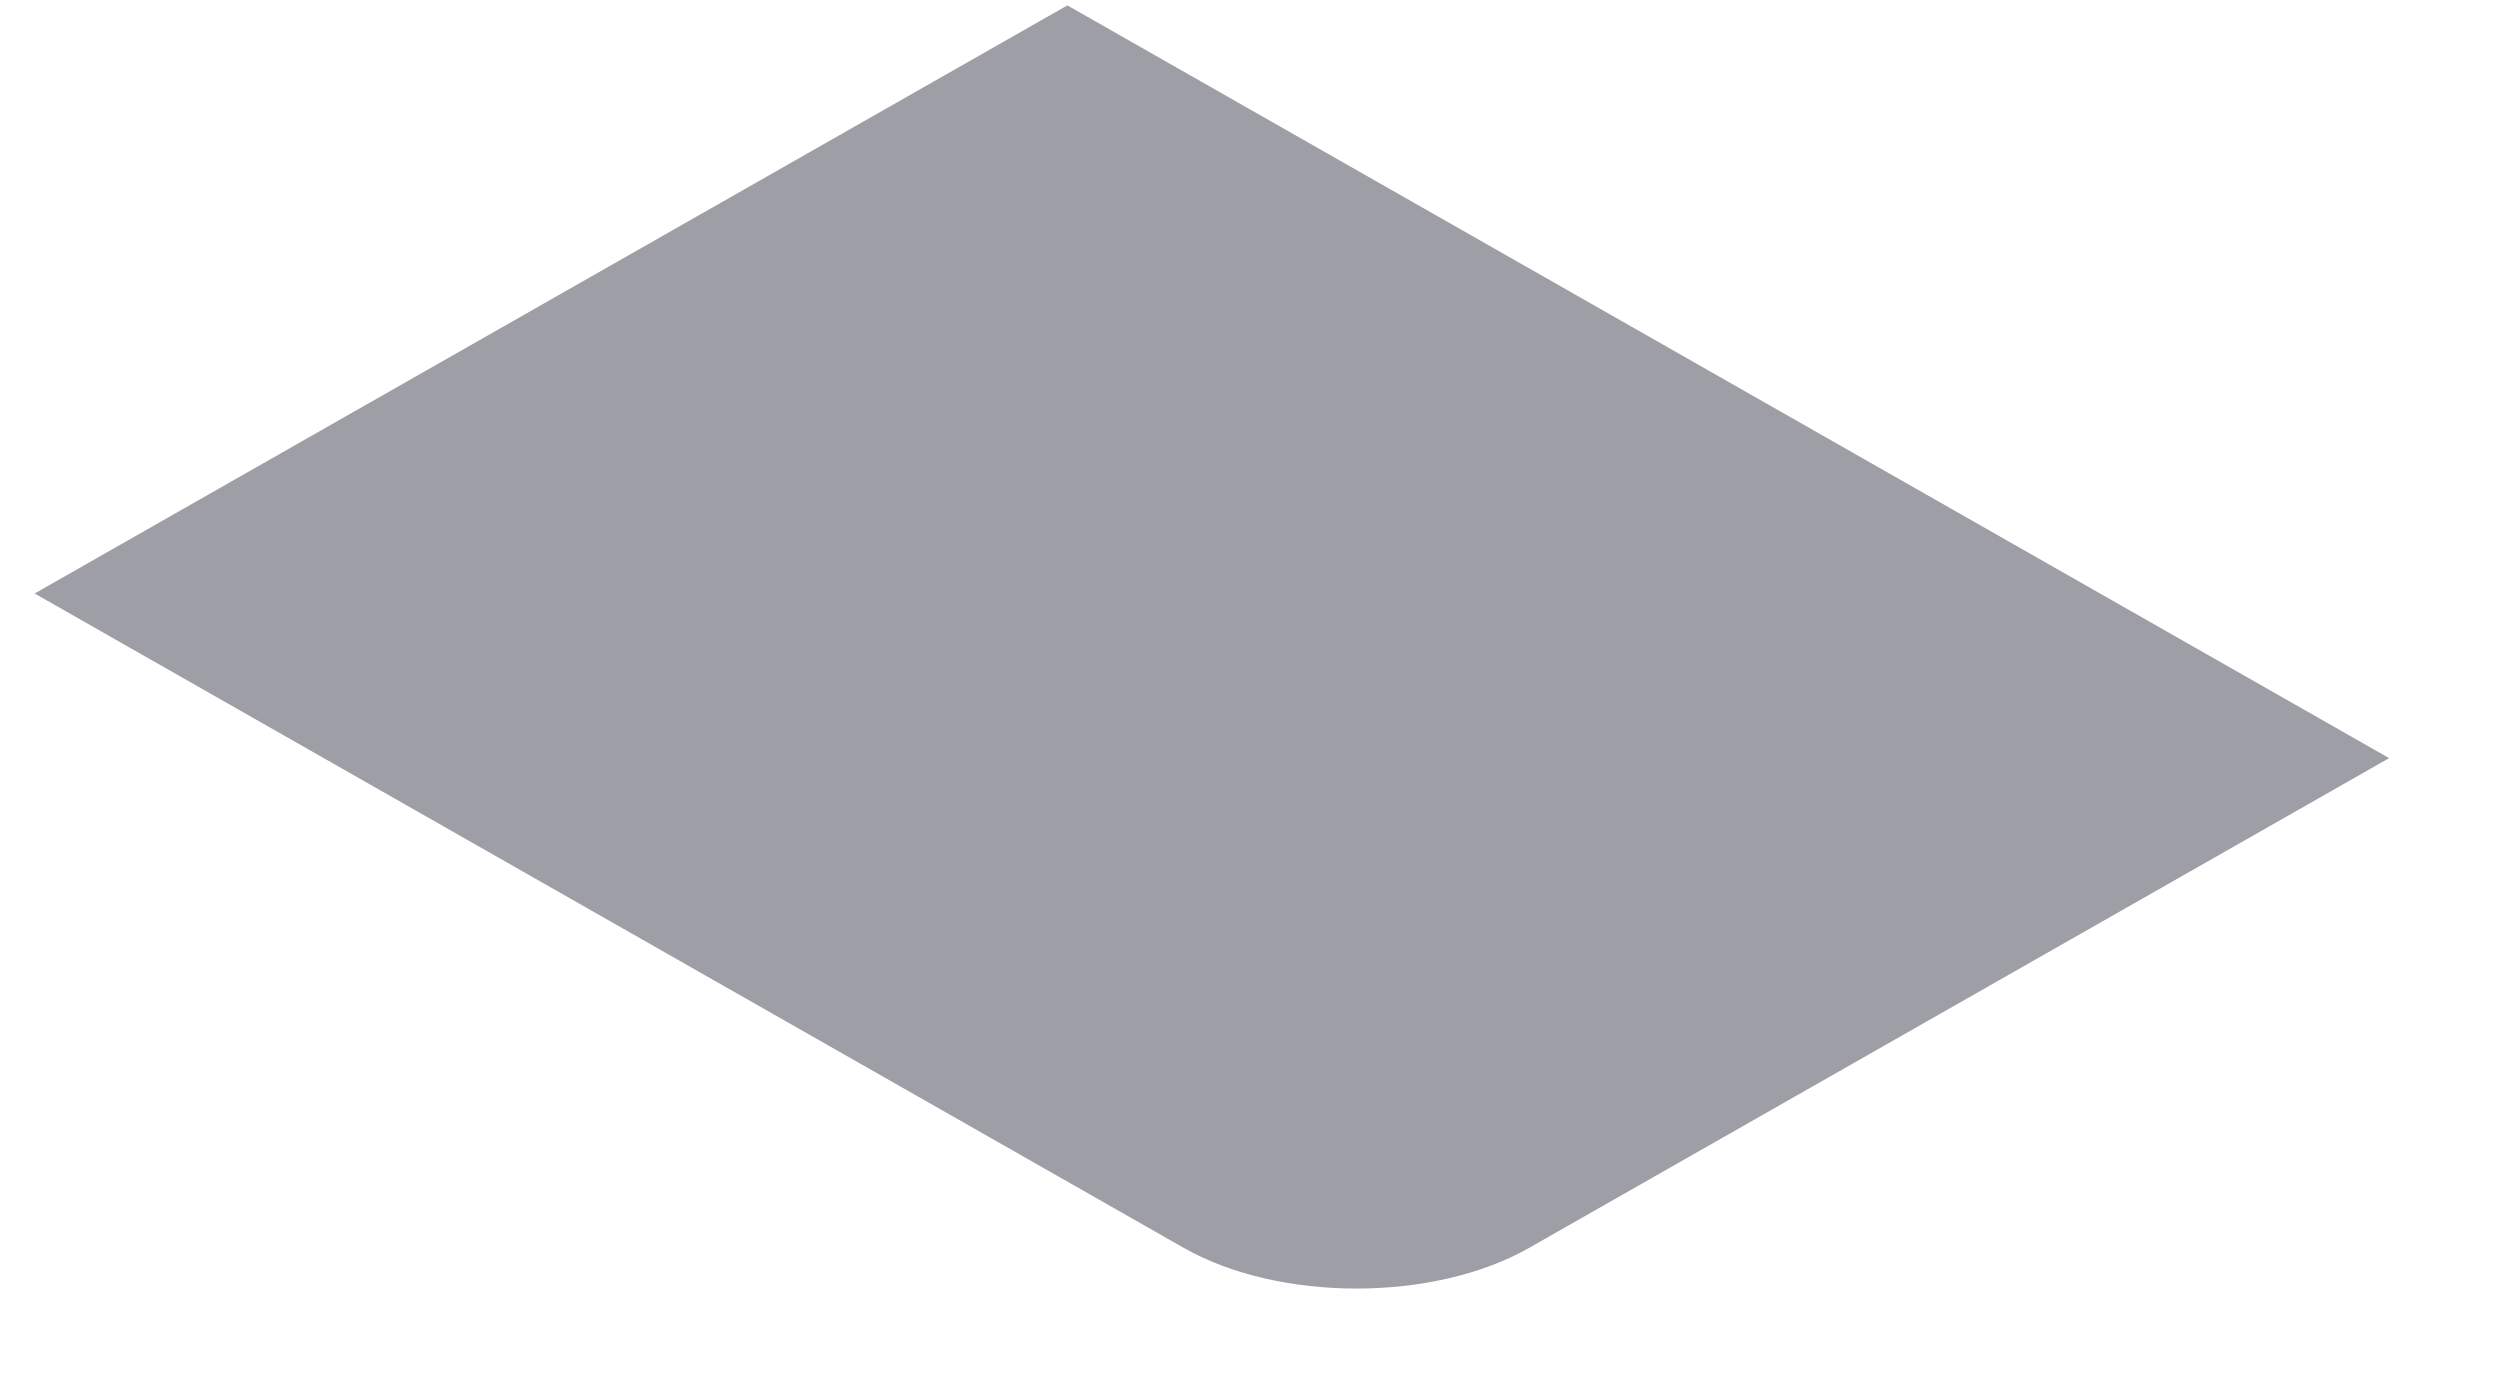 <svg width="20" height="11" viewBox="0 0 20 11" fill="none" xmlns="http://www.w3.org/2000/svg">
<path d="M0.277 4.748L8.539 0.043L19.113 6.065L12.233 9.983C11.47 10.417 10.233 10.417 9.47 9.983L0.277 4.748Z" fill="#9E9EA7"/>
</svg>
